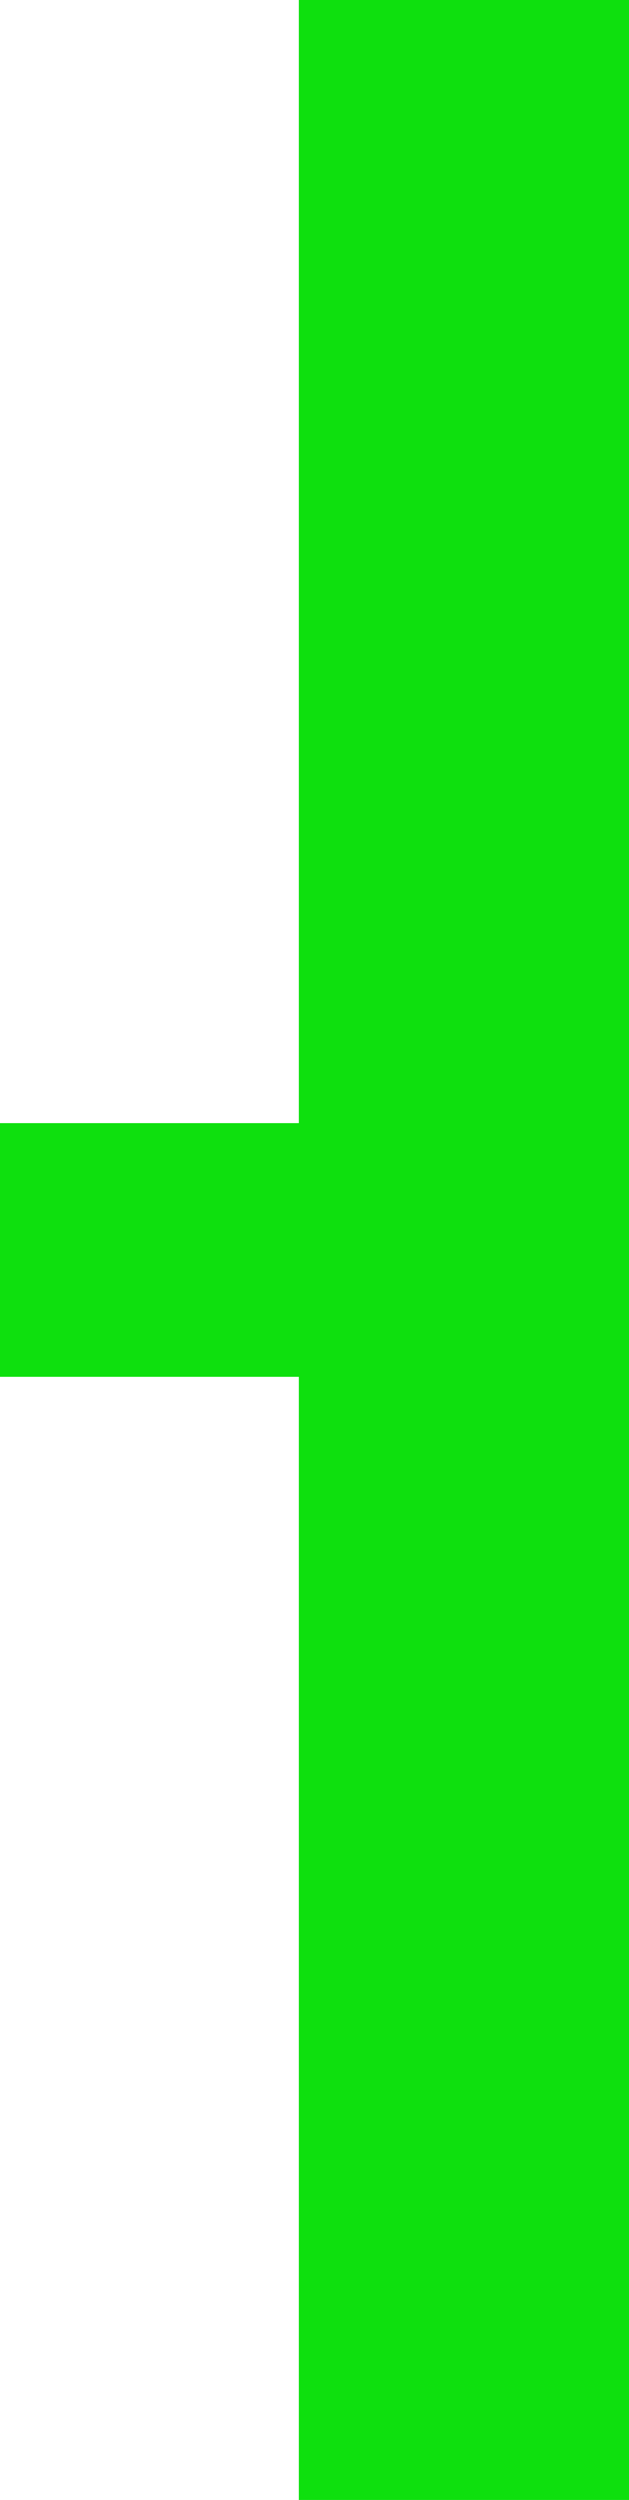 <?xml version="1.0" encoding="UTF-8" standalone="no"?>
<svg
   xmlns:dc="http://purl.org/dc/elements/1.1/"
   xmlns:cc="http://creativecommons.org/ns#"
   xmlns:rdf="http://www.w3.org/1999/02/22-rdf-syntax-ns#"
   xmlns:svg="http://www.w3.org/2000/svg"
   xmlns="http://www.w3.org/2000/svg"
   id="svg17"
   version="1.2"
   viewBox="0 0 221 877"
   height="877pt"
   width="221pt">
  <defs
     id="defs8">
    <clipPath
       id="clip1">
      <path
         id="path2"
         d="M 18.5,2.5 H 1898 V 1059 H 18.5 Z m 0,0" />
    </clipPath>
    <clipPath
       id="clip2">
      <path
         id="path5"
         d="m 961.5,96.5 h 116 v 394 h -116 z m -105,394 h 221 v 89 h -221 z m 105,89 h 116 v 394 h -116 z m 0,0" />
    </clipPath>
  </defs>
  <g
     transform="translate(-856.5,-96.5)"
     id="surface197">
    <g
       style="clip-rule:nonzero"
       id="g10"
       clip-path="url(#clip1)" />
    <g
       style="clip-rule:nonzero"
       id="g14"
       clip-path="url(#clip2)">
      <rect
         id="rect12"
         style="fill:#00de00;fill-opacity:0.945;stroke:none"
         height="1059"
         width="1898"
         y="0"
         x="0" />
    </g>
  </g>
</svg>

